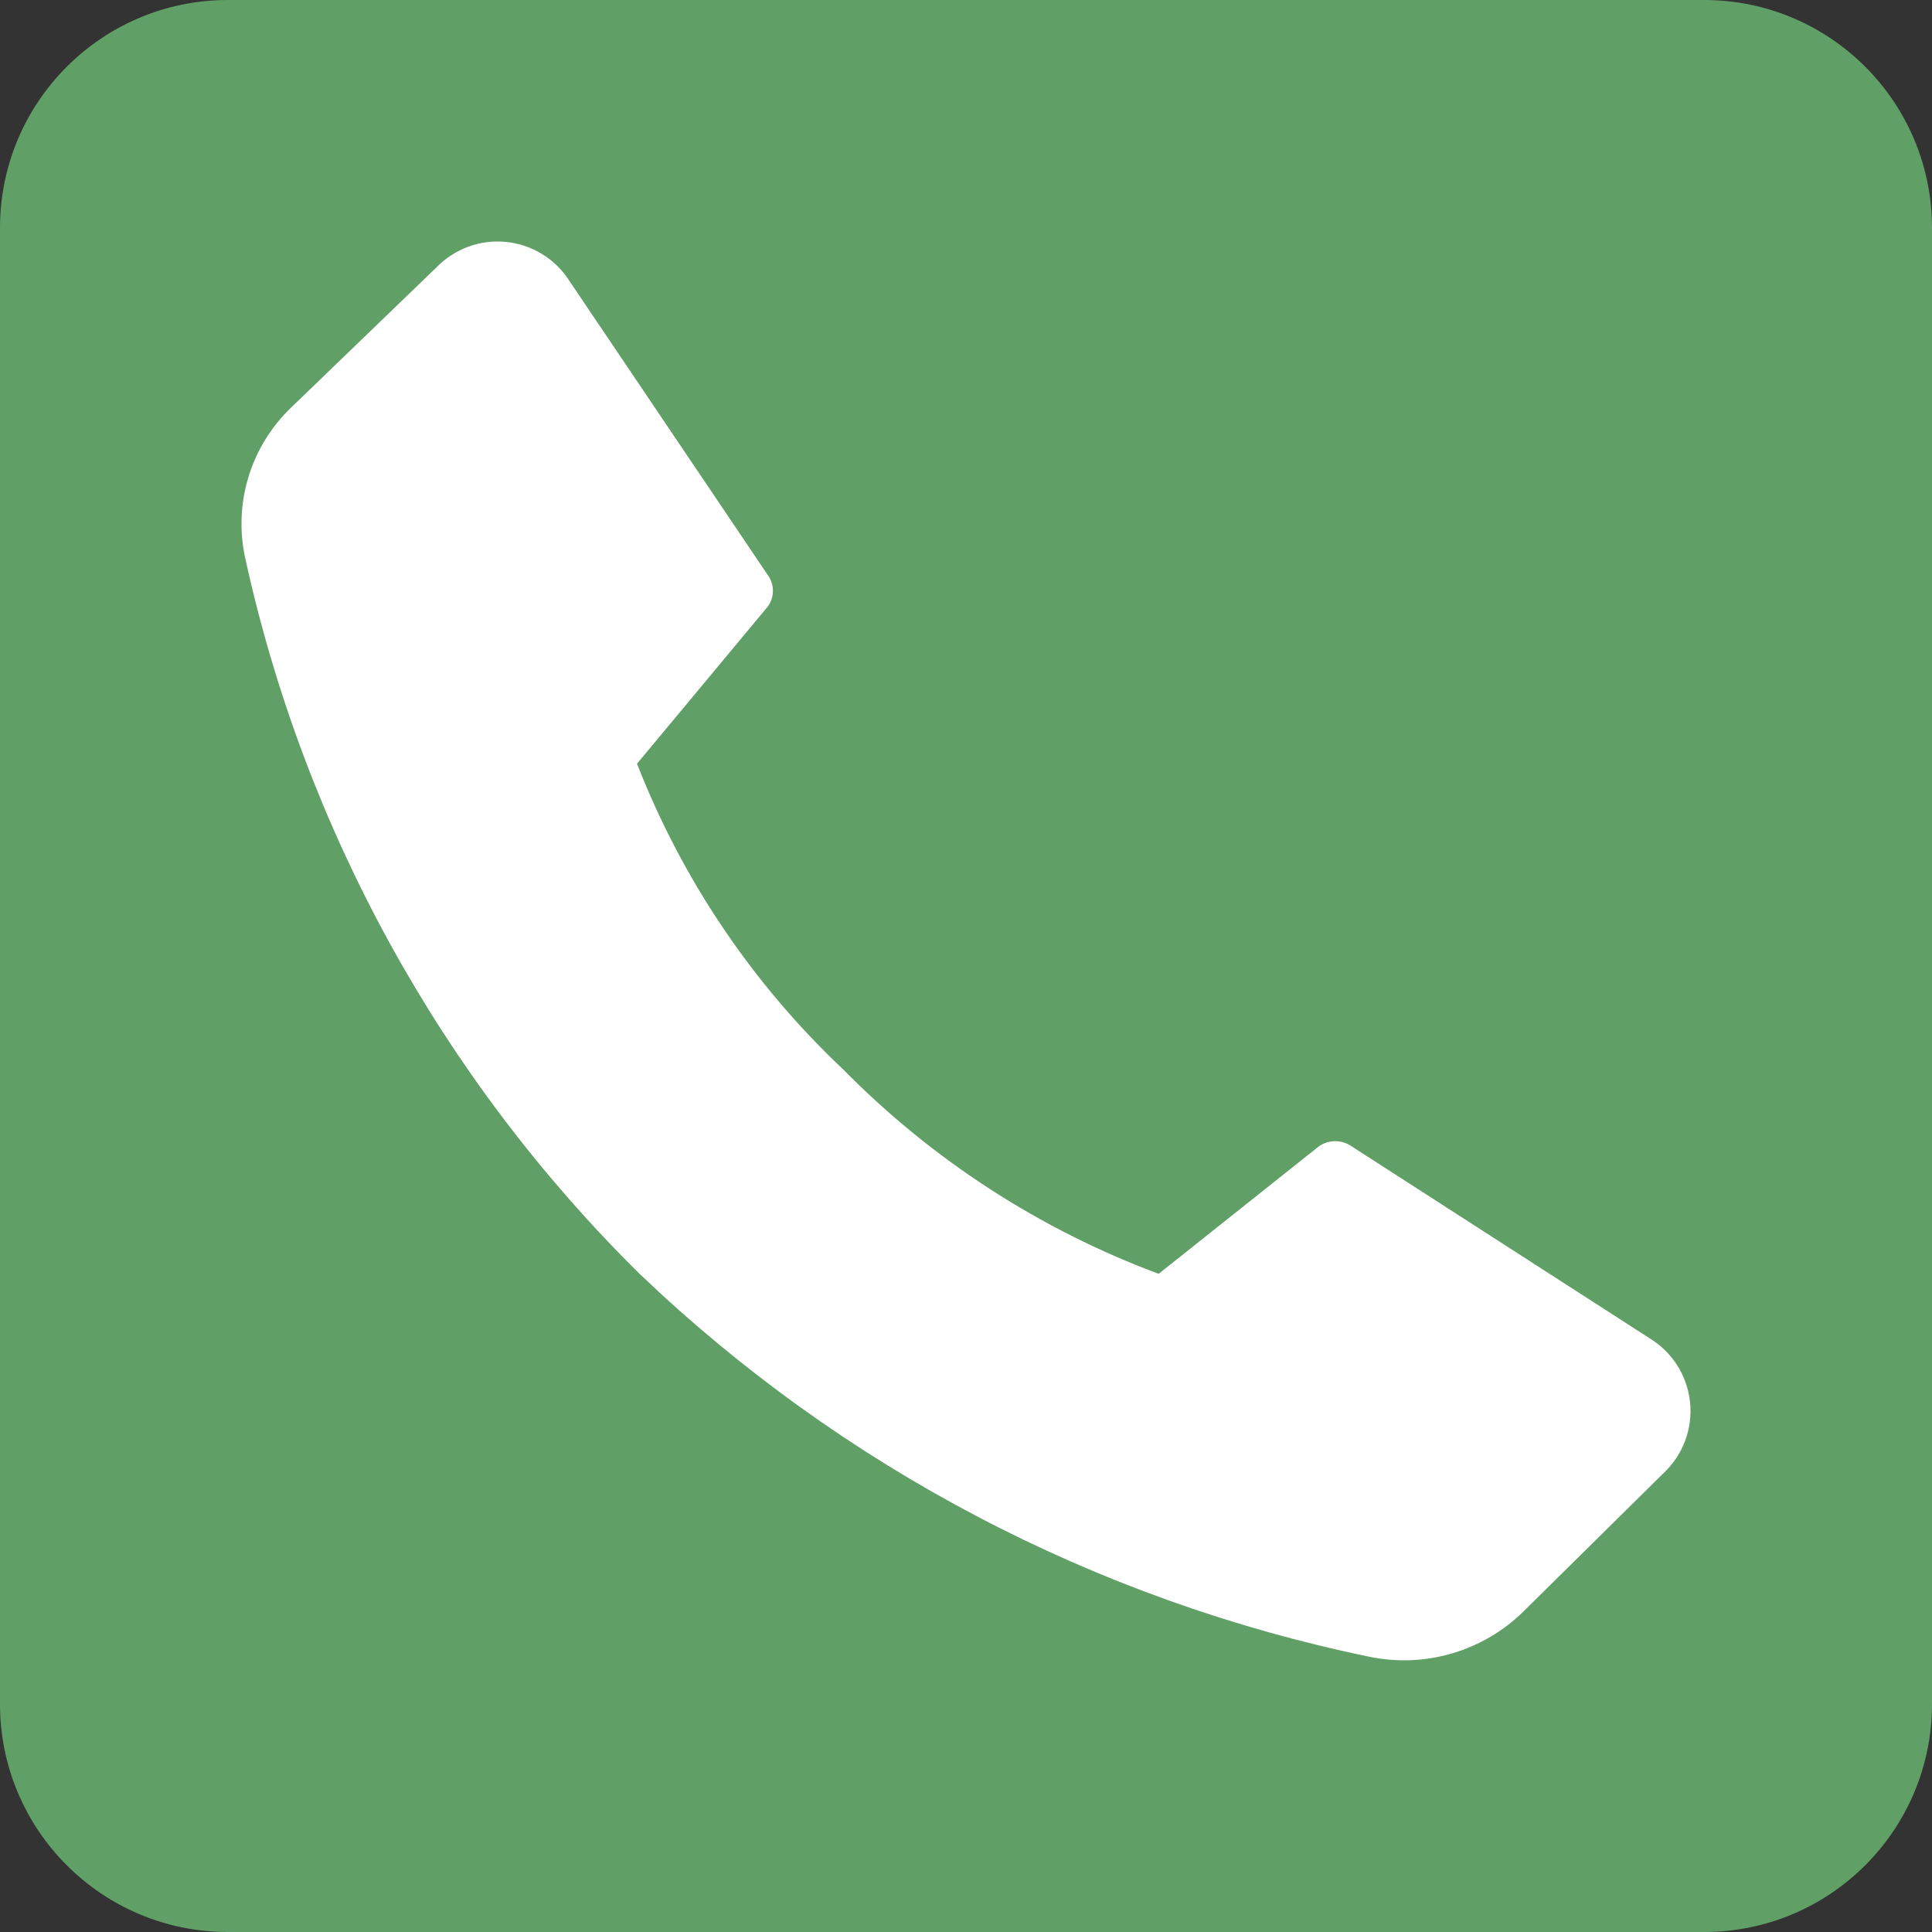 <svg width="64" height="64" viewBox="0 0 64 64" fill="none" xmlns="http://www.w3.org/2000/svg">
<rect x="0" y="0" width="64" height="64" fill="#333333" stroke="none"/>
<g clip-path="url(#clip0_273_583)">
<path d="M26.315 30.14C26.315 30.14 31.565 29.75 31.565 23.595C31.565 17.44 27.27 14.435 21.83 14.435H3.93V48.835H21.83C21.83 48.835 32.755 49.18 32.755 38.68C32.755 38.68 33.235 30.14 26.315 30.14ZM11.815 20.55H21.815C21.815 20.55 24.25 20.55 24.25 24.13C24.25 27.71 22.82 28.23 21.195 28.23H11.82L11.815 20.55ZM21.365 42.72H11.82V33.53H21.82C21.82 33.53 25.445 33.48 25.445 38.255C25.455 42.23 22.805 42.68 21.37 42.72H21.365ZM47.33 23.19C34.1 23.19 34.115 36.405 34.115 36.405C34.115 36.405 33.205 49.555 47.33 49.555C47.33 49.555 59.1 50.225 59.1 40.41H53.05C53.05 40.41 53.25 44.11 47.55 44.11C47.55 44.11 41.495 44.515 41.495 38.11H59.32C59.32 38.11 61.255 23.19 47.33 23.19ZM52.71 33.53H41.41C41.41 33.53 42.15 28.23 47.465 28.23C52.78 28.23 52.71 33.53 52.71 33.53ZM39.93 16.465H54.12V20.7H39.93V16.465Z" fill="white"/>
<path d="M56.45 0H7.55C3.38 0 0 3.38 0 7.55V56.45C0 60.62 3.38 64 7.55 64H56.45C60.62 64 64 60.62 64 56.45V7.55C64 3.38 60.62 0 56.45 0Z" fill="#60A066"/>
<path d="M27.952 35.446C30.895 38.43 34.455 40.734 38.382 42.197L43.696 37.969C43.854 37.861 44.04 37.803 44.232 37.803C44.423 37.803 44.61 37.861 44.767 37.969L54.634 44.325C55.008 44.55 55.325 44.859 55.56 45.228C55.794 45.597 55.94 46.015 55.985 46.45C56.03 46.884 55.974 47.324 55.82 47.733C55.666 48.142 55.419 48.509 55.099 48.807L50.476 53.373C49.813 54.027 49 54.507 48.107 54.77C47.214 55.033 46.27 55.071 45.359 54.881C36.272 53.003 27.895 48.608 21.187 42.197C14.628 35.721 10.09 27.482 8.121 18.478C7.926 17.582 7.967 16.65 8.239 15.773C8.51 14.897 9.004 14.105 9.671 13.475L14.463 8.853C14.76 8.548 15.122 8.315 15.521 8.169C15.921 8.024 16.348 7.971 16.771 8.015C17.194 8.058 17.602 8.197 17.964 8.42C18.326 8.643 18.633 8.945 18.861 9.304L25.429 19.042C25.543 19.195 25.604 19.38 25.604 19.571C25.604 19.761 25.543 19.946 25.429 20.099L21.102 25.299C22.604 29.148 24.944 32.614 27.952 35.446Z" fill="white"/>
</g>
<defs>
<clipPath id="clip0_273_583">
<rect width="64" height="64" fill="white"/>
</clipPath>
</defs>
</svg>
